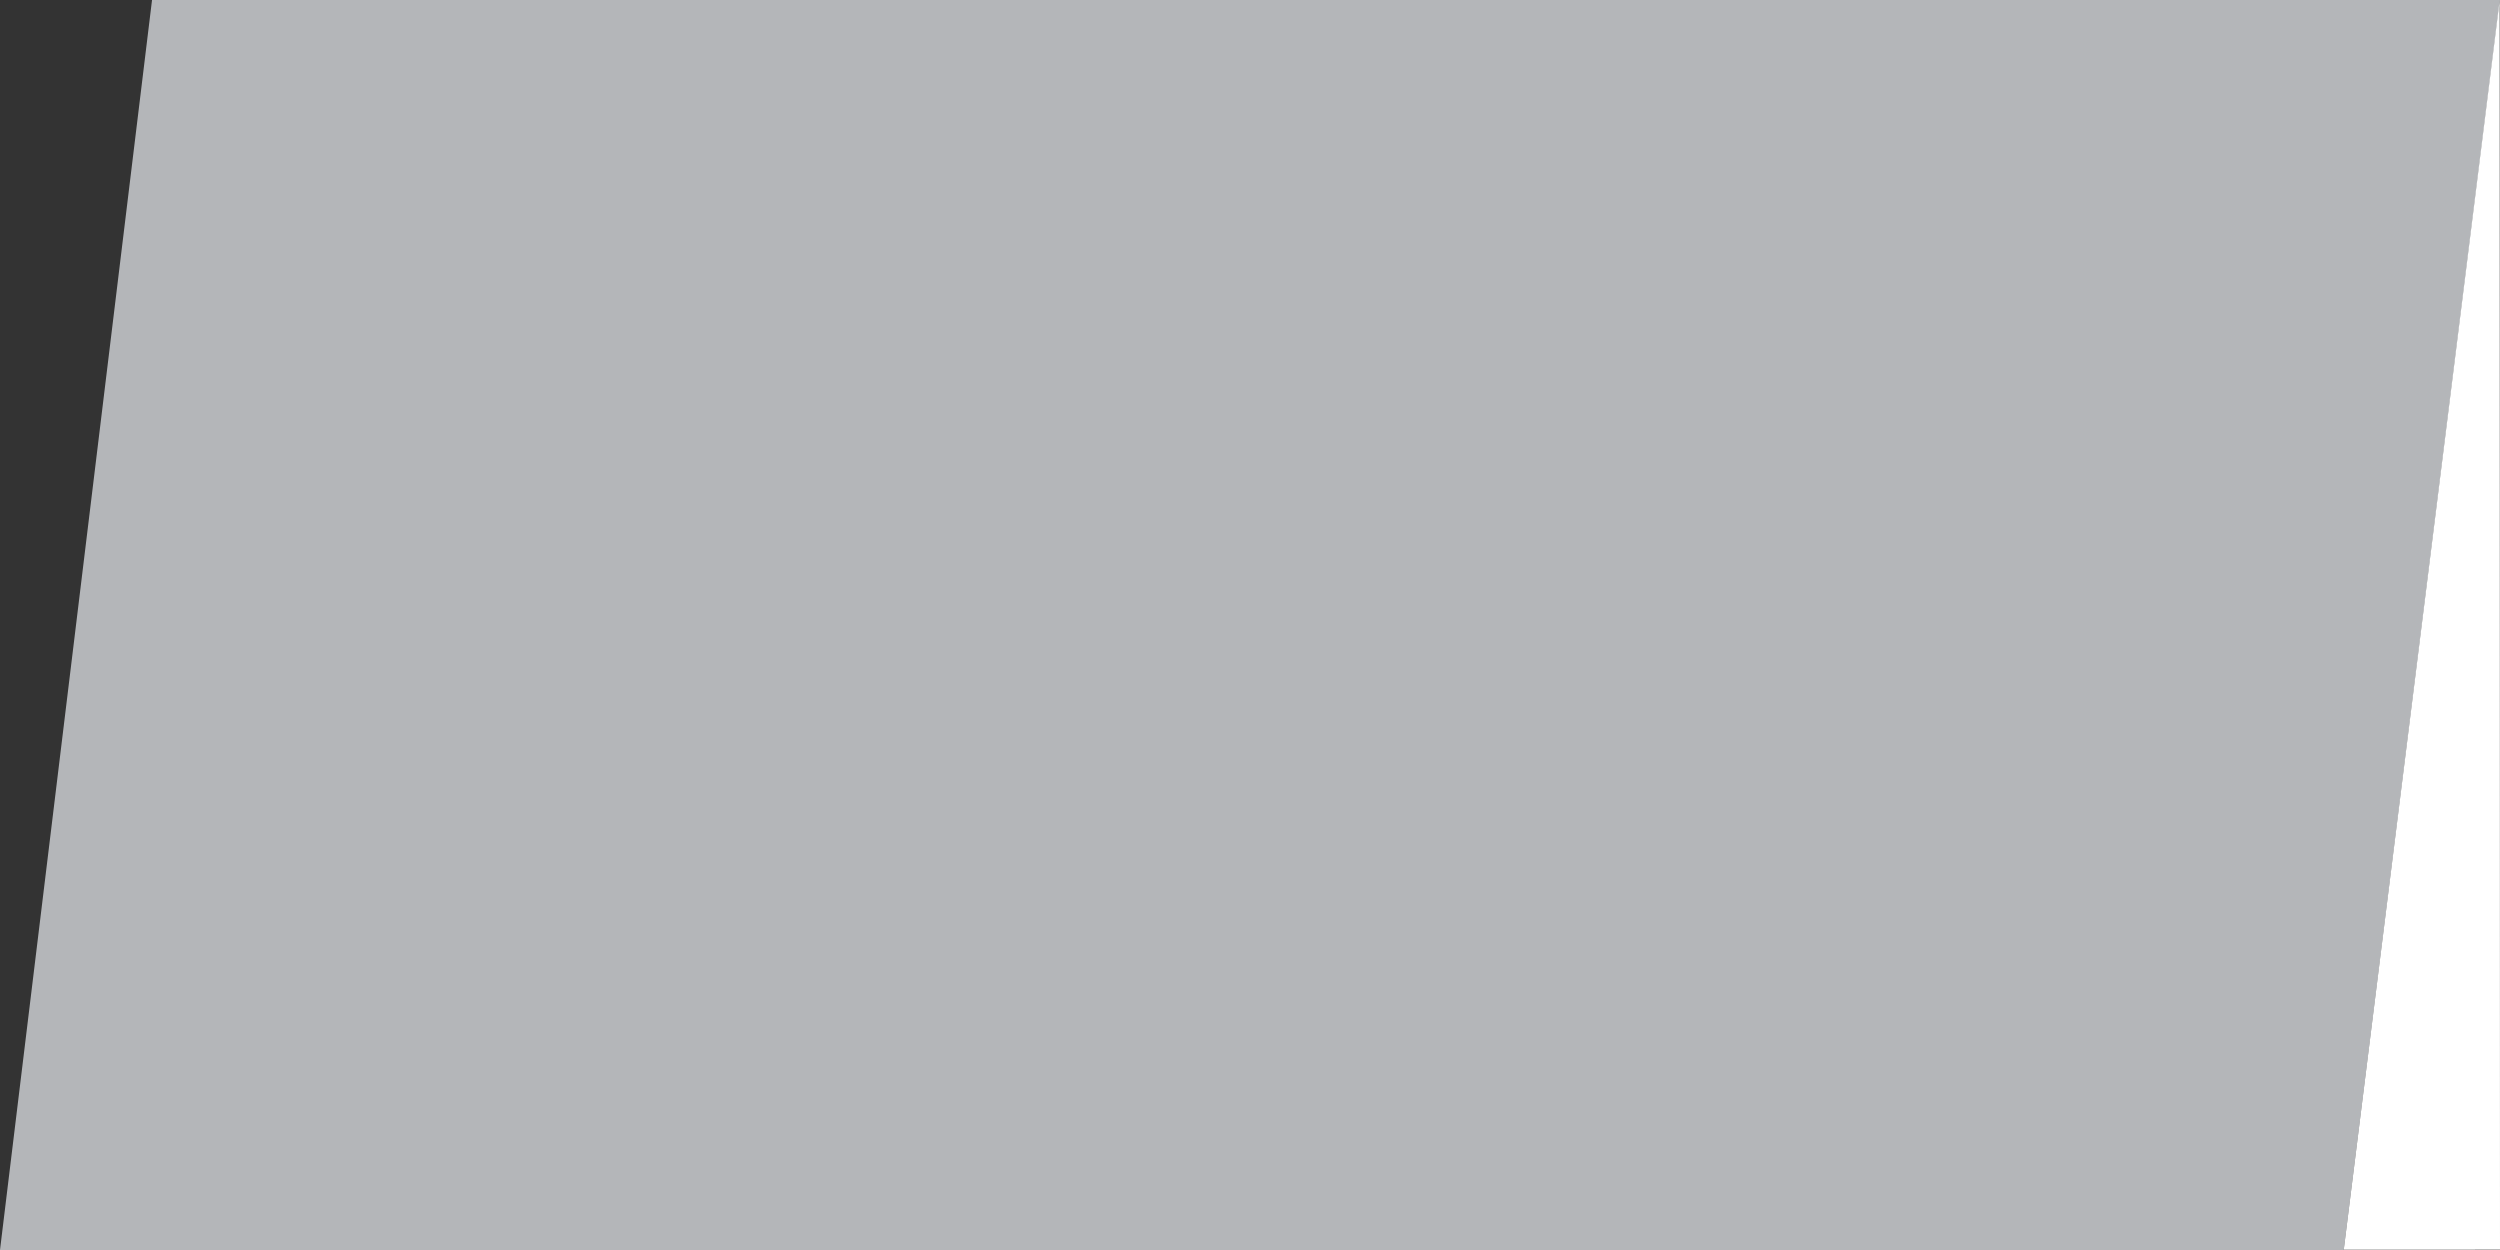<svg width="32" height="16" viewBox="0 0 32 16" fill="none" xmlns="http://www.w3.org/2000/svg">
<rect x="0" y="0" width="32" height="16" fill="#333333" stroke="none"/>
<g clip-path="url(#clip0_13_14871)">
<path d="M1.946 0H32L30 16H0L1.946 0Z" fill="#B4B6B9"/>
<path d="M31.996 -2.04556e-05L32 15.996L30 15.997L31.996 -2.04556e-05Z" fill="white"/>
</g>
<defs>
<clipPath id="clip0_13_14871">
<rect width="32" height="16" fill="white"/>
</clipPath>
</defs>
</svg>
